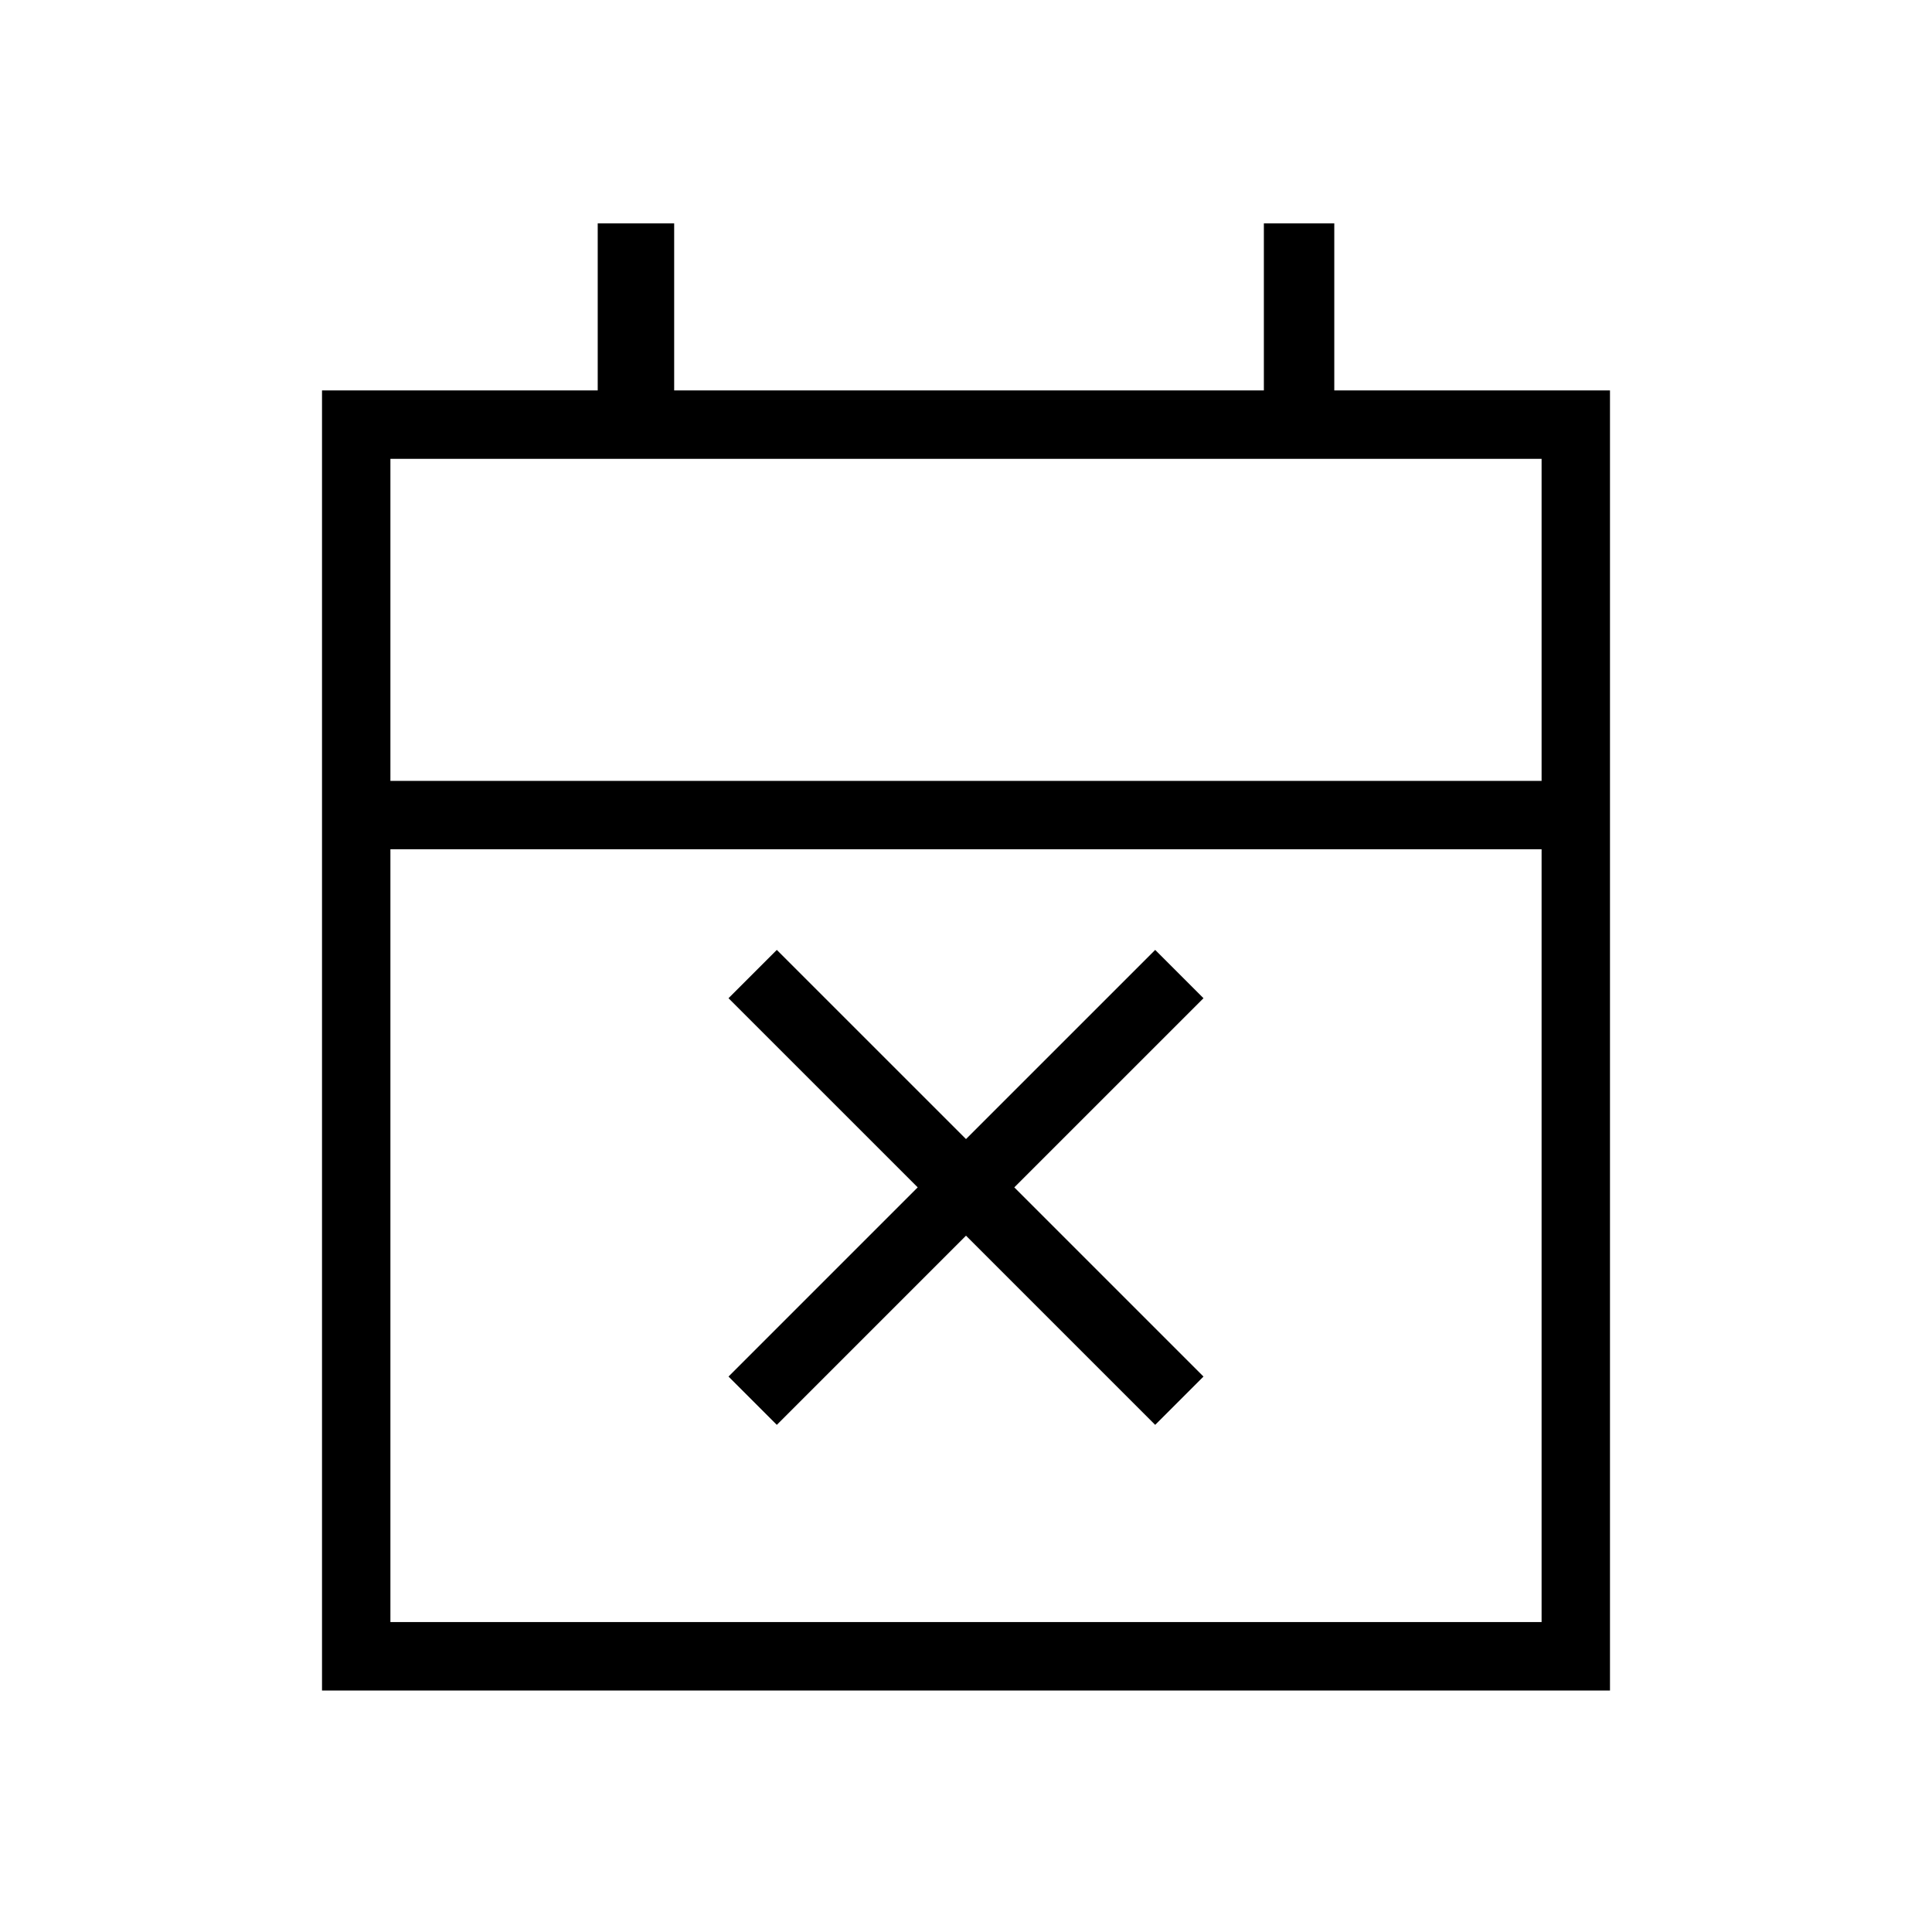 <svg xmlns="http://www.w3.org/2000/svg" height="40" width="40"><path d="m16.083 29.5-1-1L19 24.583l-3.917-3.916 1-1L20 23.583l3.917-3.916 1 1L21 24.583l3.917 3.917-1 1L20 25.583ZM6.667 35V8.083h5.708V4.625h1.583v3.458h12.209V4.625h1.458v3.458h5.708V35Zm1.416-1.417h23.834v-16H8.083Zm0-17.416h23.834V9.5H8.083Zm0 0V9.5v6.667Z"/></svg>